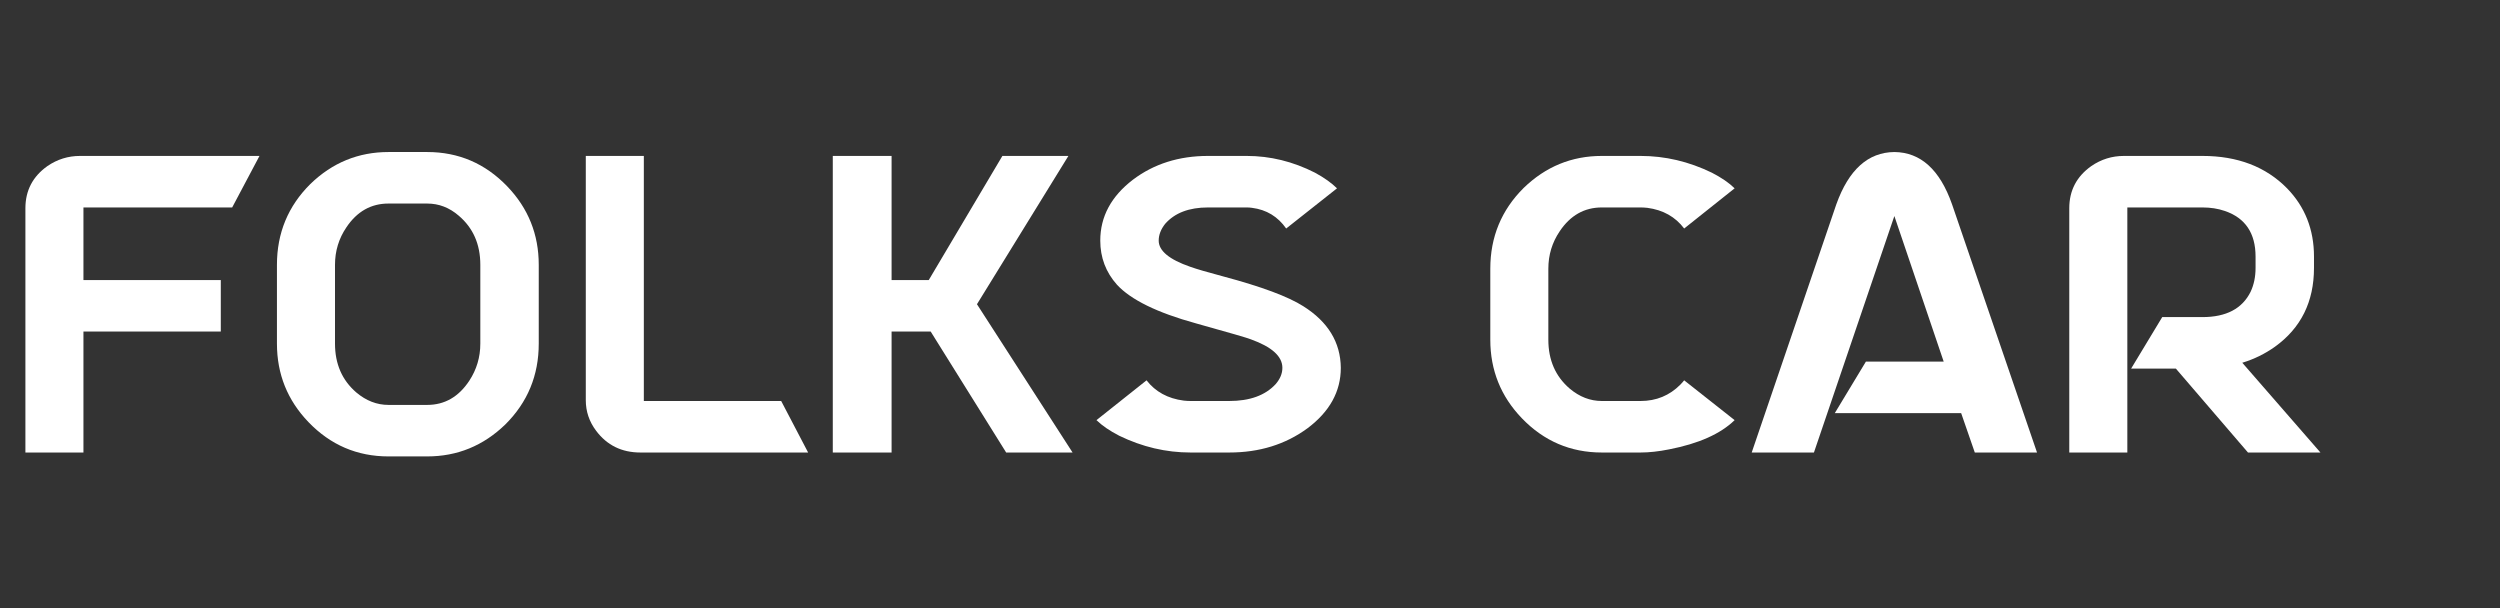<svg width="148" height="36" viewBox="0 0 148 36" fill="none" xmlns="http://www.w3.org/2000/svg">
<rect x="0" y="0" width="148" height="36" fill="#333333" stroke="none"/>
<g id="Logo/Text">
<g id="Logo/Text_2">
<path d="M4.94 19.627V26.789H1.504V12.327C1.504 11.28 1.938 10.448 2.807 9.832C3.391 9.431 4.035 9.231 4.738 9.231H15.362L13.745 12.281H4.94V16.578H13.071V19.627H4.94Z" fill="white"/>
<path d="M25.29 27.02H22.999C21.142 27.02 19.562 26.342 18.26 24.987C17.017 23.693 16.395 22.145 16.395 20.343V15.677C16.395 13.798 17.054 12.204 18.372 10.894C19.675 9.631 21.217 9 22.999 9H25.29C27.147 9 28.727 9.678 30.029 11.033C31.272 12.327 31.894 13.875 31.894 15.677V20.343C31.894 22.222 31.235 23.817 29.917 25.126C28.614 26.389 27.072 27.02 25.29 27.02ZM22.999 23.971H25.29C26.323 23.971 27.154 23.493 27.783 22.538C28.217 21.876 28.435 21.144 28.435 20.343V15.677C28.435 14.46 28.008 13.49 27.154 12.766C26.6 12.288 25.979 12.05 25.29 12.05H22.999C21.966 12.05 21.135 12.519 20.506 13.459C20.057 14.121 19.832 14.86 19.832 15.677V20.343C19.832 21.545 20.251 22.507 21.09 23.231C21.674 23.724 22.31 23.971 22.999 23.971Z" fill="white"/>
<path d="M38.115 23.739H46.246L47.841 26.789H37.913C36.805 26.789 35.929 26.358 35.285 25.495C34.881 24.956 34.679 24.356 34.679 23.693V9.231H38.115V23.739Z" fill="white"/>
<path d="M49.301 9.231H52.782V16.578H54.983L59.341 9.231H63.249L57.836 18.01L63.496 26.789H59.565L55.096 19.627H52.782V26.789H49.301V9.231Z" fill="white"/>
<path d="M65.136 14.244C65.136 12.827 65.78 11.626 67.067 10.64C68.31 9.701 69.793 9.231 71.515 9.231H73.806C75.198 9.231 76.546 9.562 77.849 10.224C78.388 10.517 78.822 10.825 79.151 11.149L76.142 13.528C75.647 12.82 74.974 12.412 74.12 12.304C74.015 12.288 73.91 12.281 73.806 12.281H71.515C70.392 12.281 69.546 12.604 68.977 13.251C68.722 13.574 68.595 13.905 68.595 14.244C68.595 14.845 69.216 15.361 70.459 15.792C70.848 15.931 71.507 16.123 72.436 16.37C74.682 16.97 76.254 17.556 77.152 18.126C78.62 19.05 79.361 20.266 79.376 21.776C79.376 23.177 78.717 24.371 77.399 25.357C76.097 26.312 74.554 26.789 72.772 26.789H70.481C69.029 26.789 67.621 26.458 66.259 25.796C65.69 25.503 65.241 25.195 64.911 24.872L67.876 22.515C68.4 23.193 69.134 23.593 70.077 23.716C70.227 23.732 70.362 23.739 70.481 23.739H72.772C73.985 23.739 74.899 23.408 75.513 22.746C75.782 22.438 75.917 22.115 75.917 21.776C75.917 21.098 75.296 20.536 74.053 20.089C73.873 20.012 72.787 19.697 70.796 19.142C68.505 18.511 66.948 17.748 66.124 16.855C65.465 16.116 65.136 15.245 65.136 14.244Z" fill="white"/>
<path d="M91.662 15.908V20.112C91.662 21.314 92.081 22.276 92.92 23C93.504 23.493 94.14 23.739 94.829 23.739H97.12C98.049 23.739 98.835 23.416 99.478 22.769C99.568 22.677 99.643 22.592 99.703 22.515L102.69 24.872C101.852 25.688 100.557 26.265 98.805 26.604C98.191 26.727 97.629 26.789 97.12 26.789H94.829C92.972 26.789 91.393 26.111 90.09 24.756C88.847 23.462 88.226 21.914 88.226 20.112V15.908C88.226 14.029 88.884 12.435 90.202 11.125C91.505 9.863 93.047 9.231 94.829 9.231H97.12C98.573 9.231 99.98 9.562 101.343 10.224C101.912 10.517 102.361 10.825 102.69 11.149L99.703 13.528C99.179 12.835 98.453 12.427 97.524 12.304C97.375 12.288 97.24 12.281 97.12 12.281H94.829C93.796 12.281 92.965 12.75 92.336 13.69C91.887 14.352 91.662 15.091 91.662 15.908Z" fill="white"/>
<path d="M116.1 24.456H108.62L110.462 21.406H115.066L112.146 12.789L107.385 26.789H103.701L108.71 12.096C109.444 10.047 110.589 9.015 112.146 9C113.704 9.015 114.842 10.047 115.561 12.096L120.592 26.789H116.908L116.1 24.456Z" fill="white"/>
<path d="M125.938 12.281V26.789H122.501V12.327C122.501 11.28 122.935 10.448 123.804 9.832C124.388 9.431 125.032 9.231 125.735 9.231H130.385C132.466 9.231 134.136 9.87 135.394 11.149C136.457 12.242 136.988 13.59 136.988 15.191V15.861C136.988 17.864 136.217 19.419 134.675 20.528C134.091 20.944 133.447 21.26 132.743 21.475L137.37 26.789H133.08L128.812 21.822H126.162L128.004 18.772H130.385C131.792 18.772 132.743 18.272 133.237 17.271C133.432 16.855 133.529 16.385 133.529 15.861V15.191C133.529 13.805 132.923 12.904 131.71 12.489C131.306 12.35 130.864 12.281 130.385 12.281H125.938Z" fill="white"/>
</g>
</g>
</svg>
